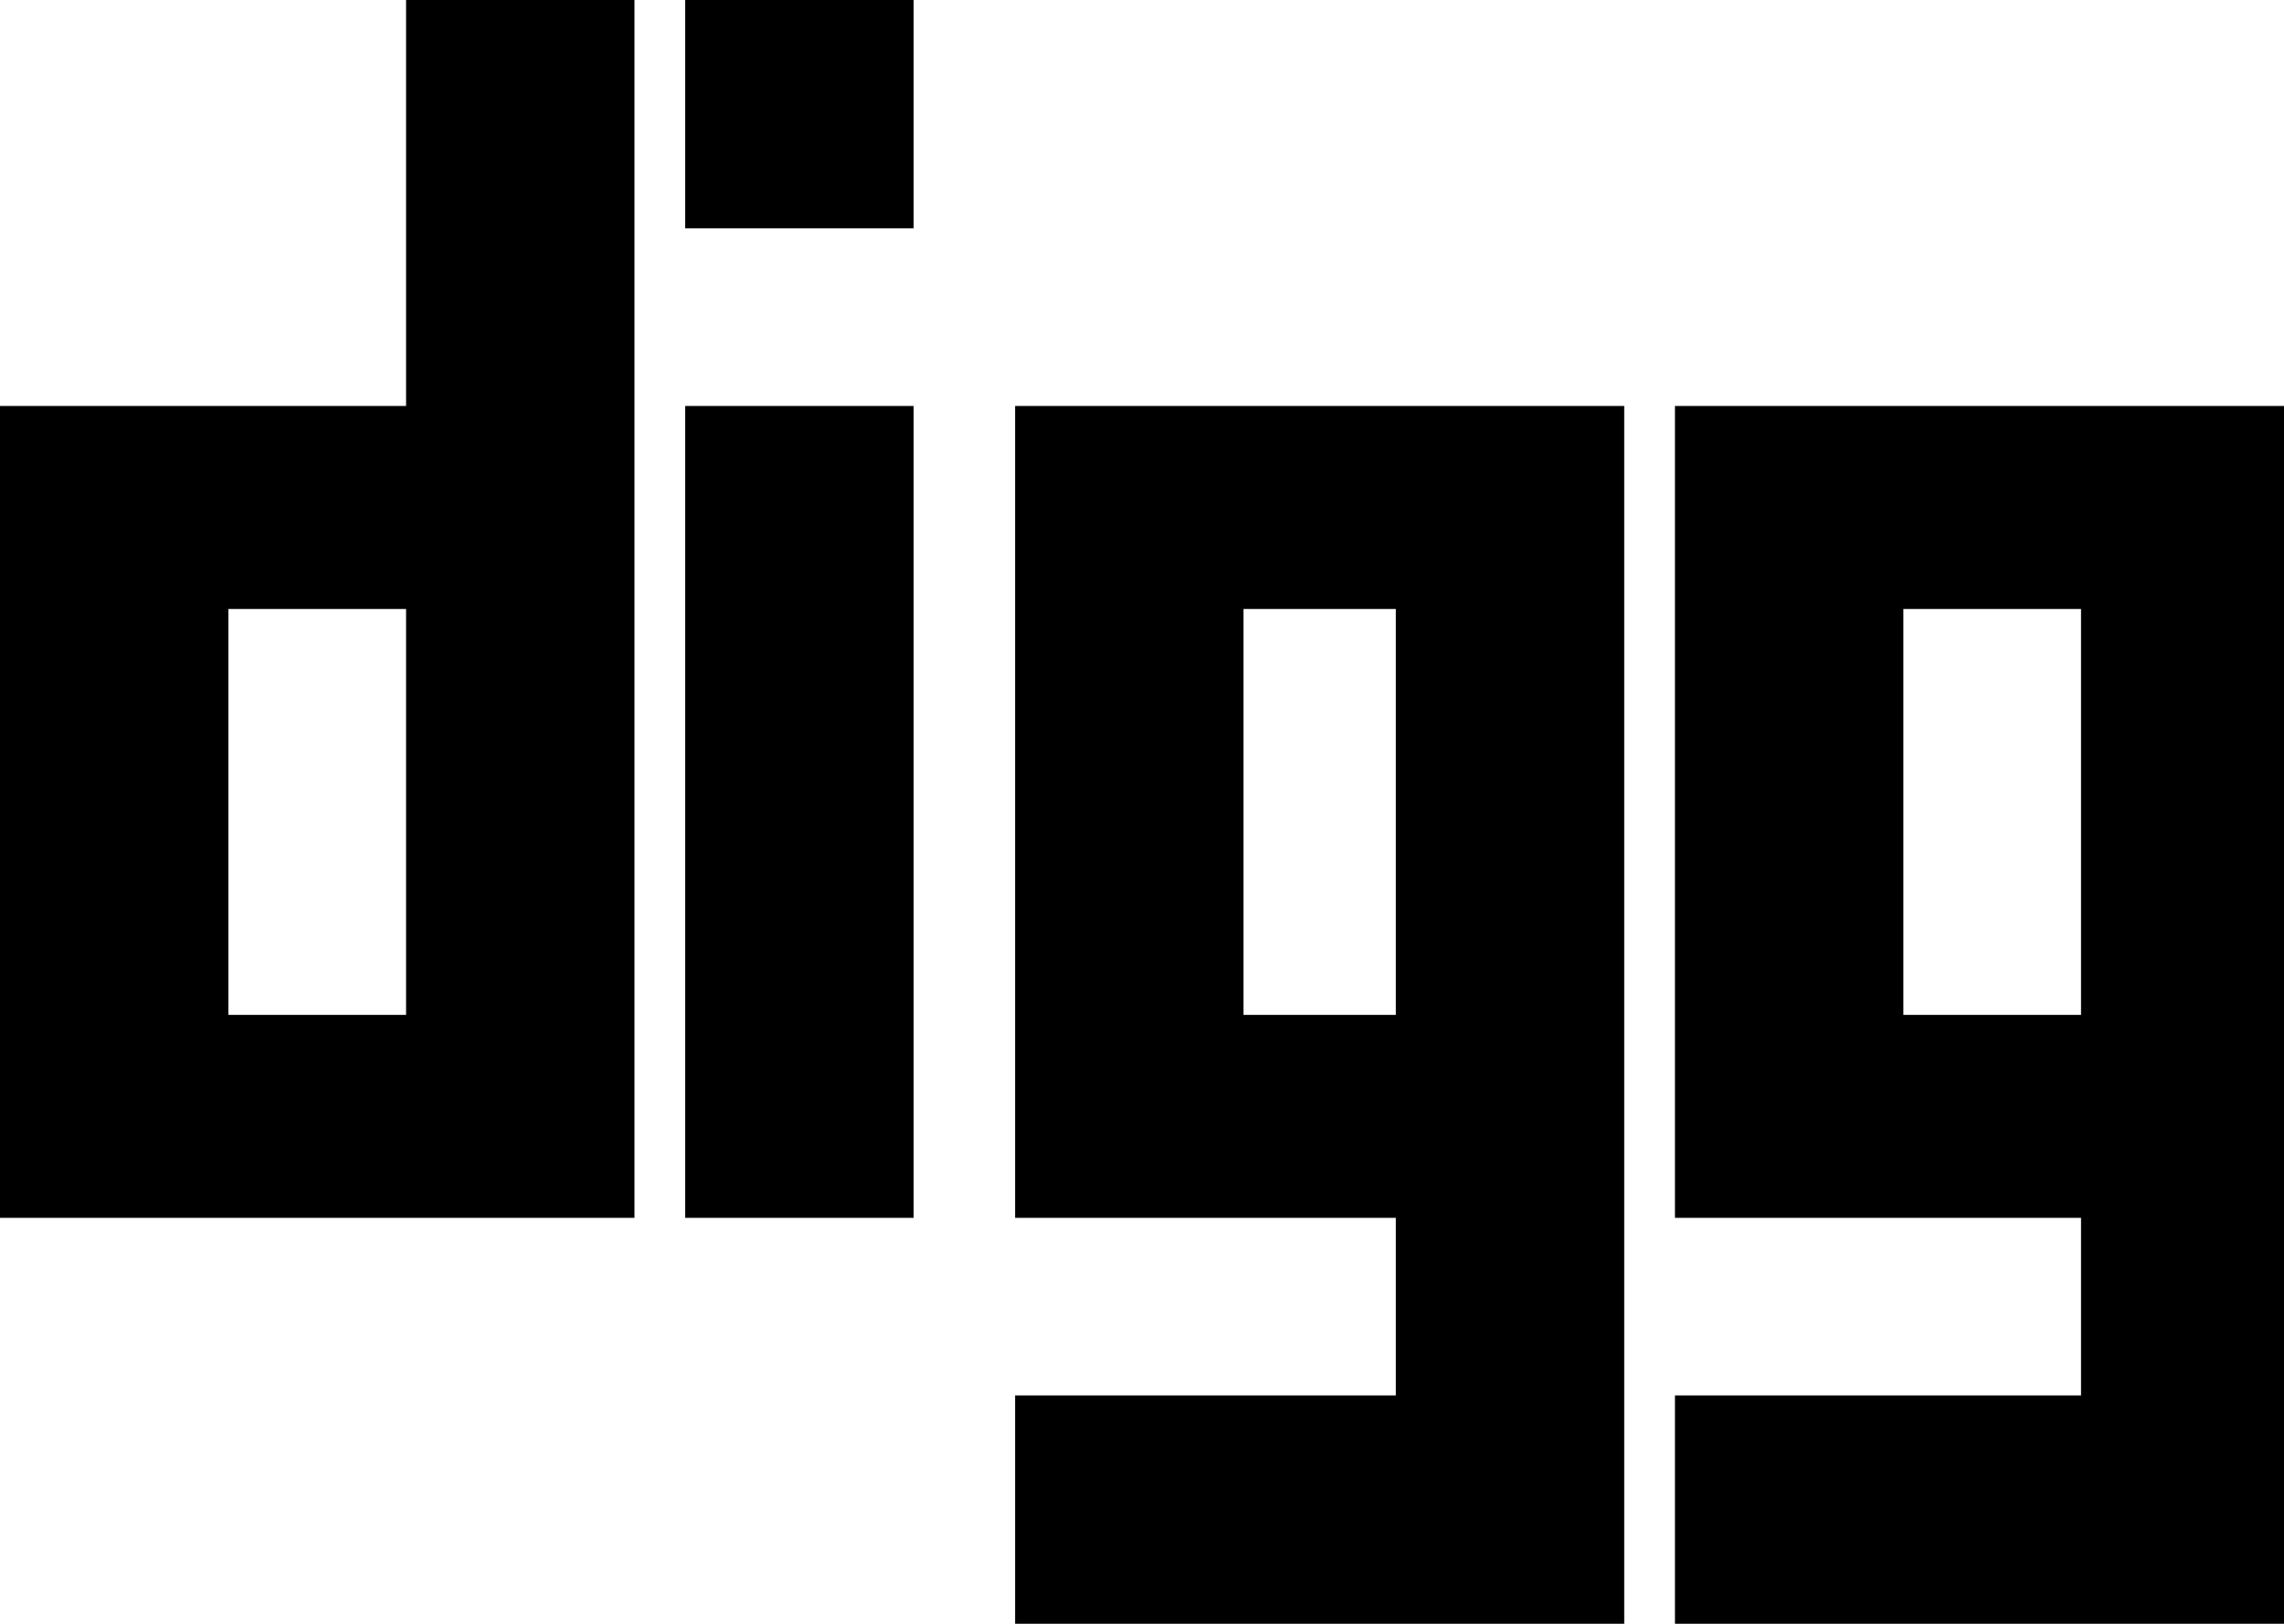 ﻿<?xml version="1.0" encoding="utf-8"?>

<svg xmlns="http://www.w3.org/2000/svg" xmlns:xlink="http://www.w3.org/1999/xlink" version="1.1" viewBox="19.024 24.359 38 27.022" preserveAspectRatio="xMidyMid meet">
	<path fill-rule="evenodd" d="M 53.647,41.248L 50.691,41.248L 50.691,34.493L 53.647,34.493M 57.024,31.115L 46.891,31.115L 46.891,41.082L 46.891,44.626L 53.647,44.626L 53.647,47.581L 46.891,47.581L 46.891,51.382L 53.538,51.382L 57.024,51.382L 57.024,47.331L 57.024,44.828L 57.024,41.082L 57.024,34.659M 39.713,41.248L 39.713,34.493L 42.247,34.493L 42.247,41.248M 46.047,31.115L 35.913,31.115L 35.913,34.659L 35.913,44.626L 42.247,44.626L 42.247,47.581L 35.913,47.581L 35.913,51.382L 42.25,51.382L 46.047,51.382L 46.047,44.784L 46.047,40.959M 30.424,24.359L 34.224,24.359L 34.224,28.159L 30.424,28.159M 30.424,31.115L 34.224,31.115L 34.224,44.626L 30.424,44.626M 22.824,41.248L 22.824,34.493L 25.78,34.493L 25.78,41.248M 25.78,24.359L 25.78,31.115L 19.024,31.115L 19.024,31.402L 19.024,34.588L 19.024,41.082L 19.024,44.626L 22.982,44.626L 25.658,44.626L 29.58,44.626L 29.58,34.659L 29.58,30.913L 29.58,24.359L 25.78,24.359 Z "/>
</svg>
